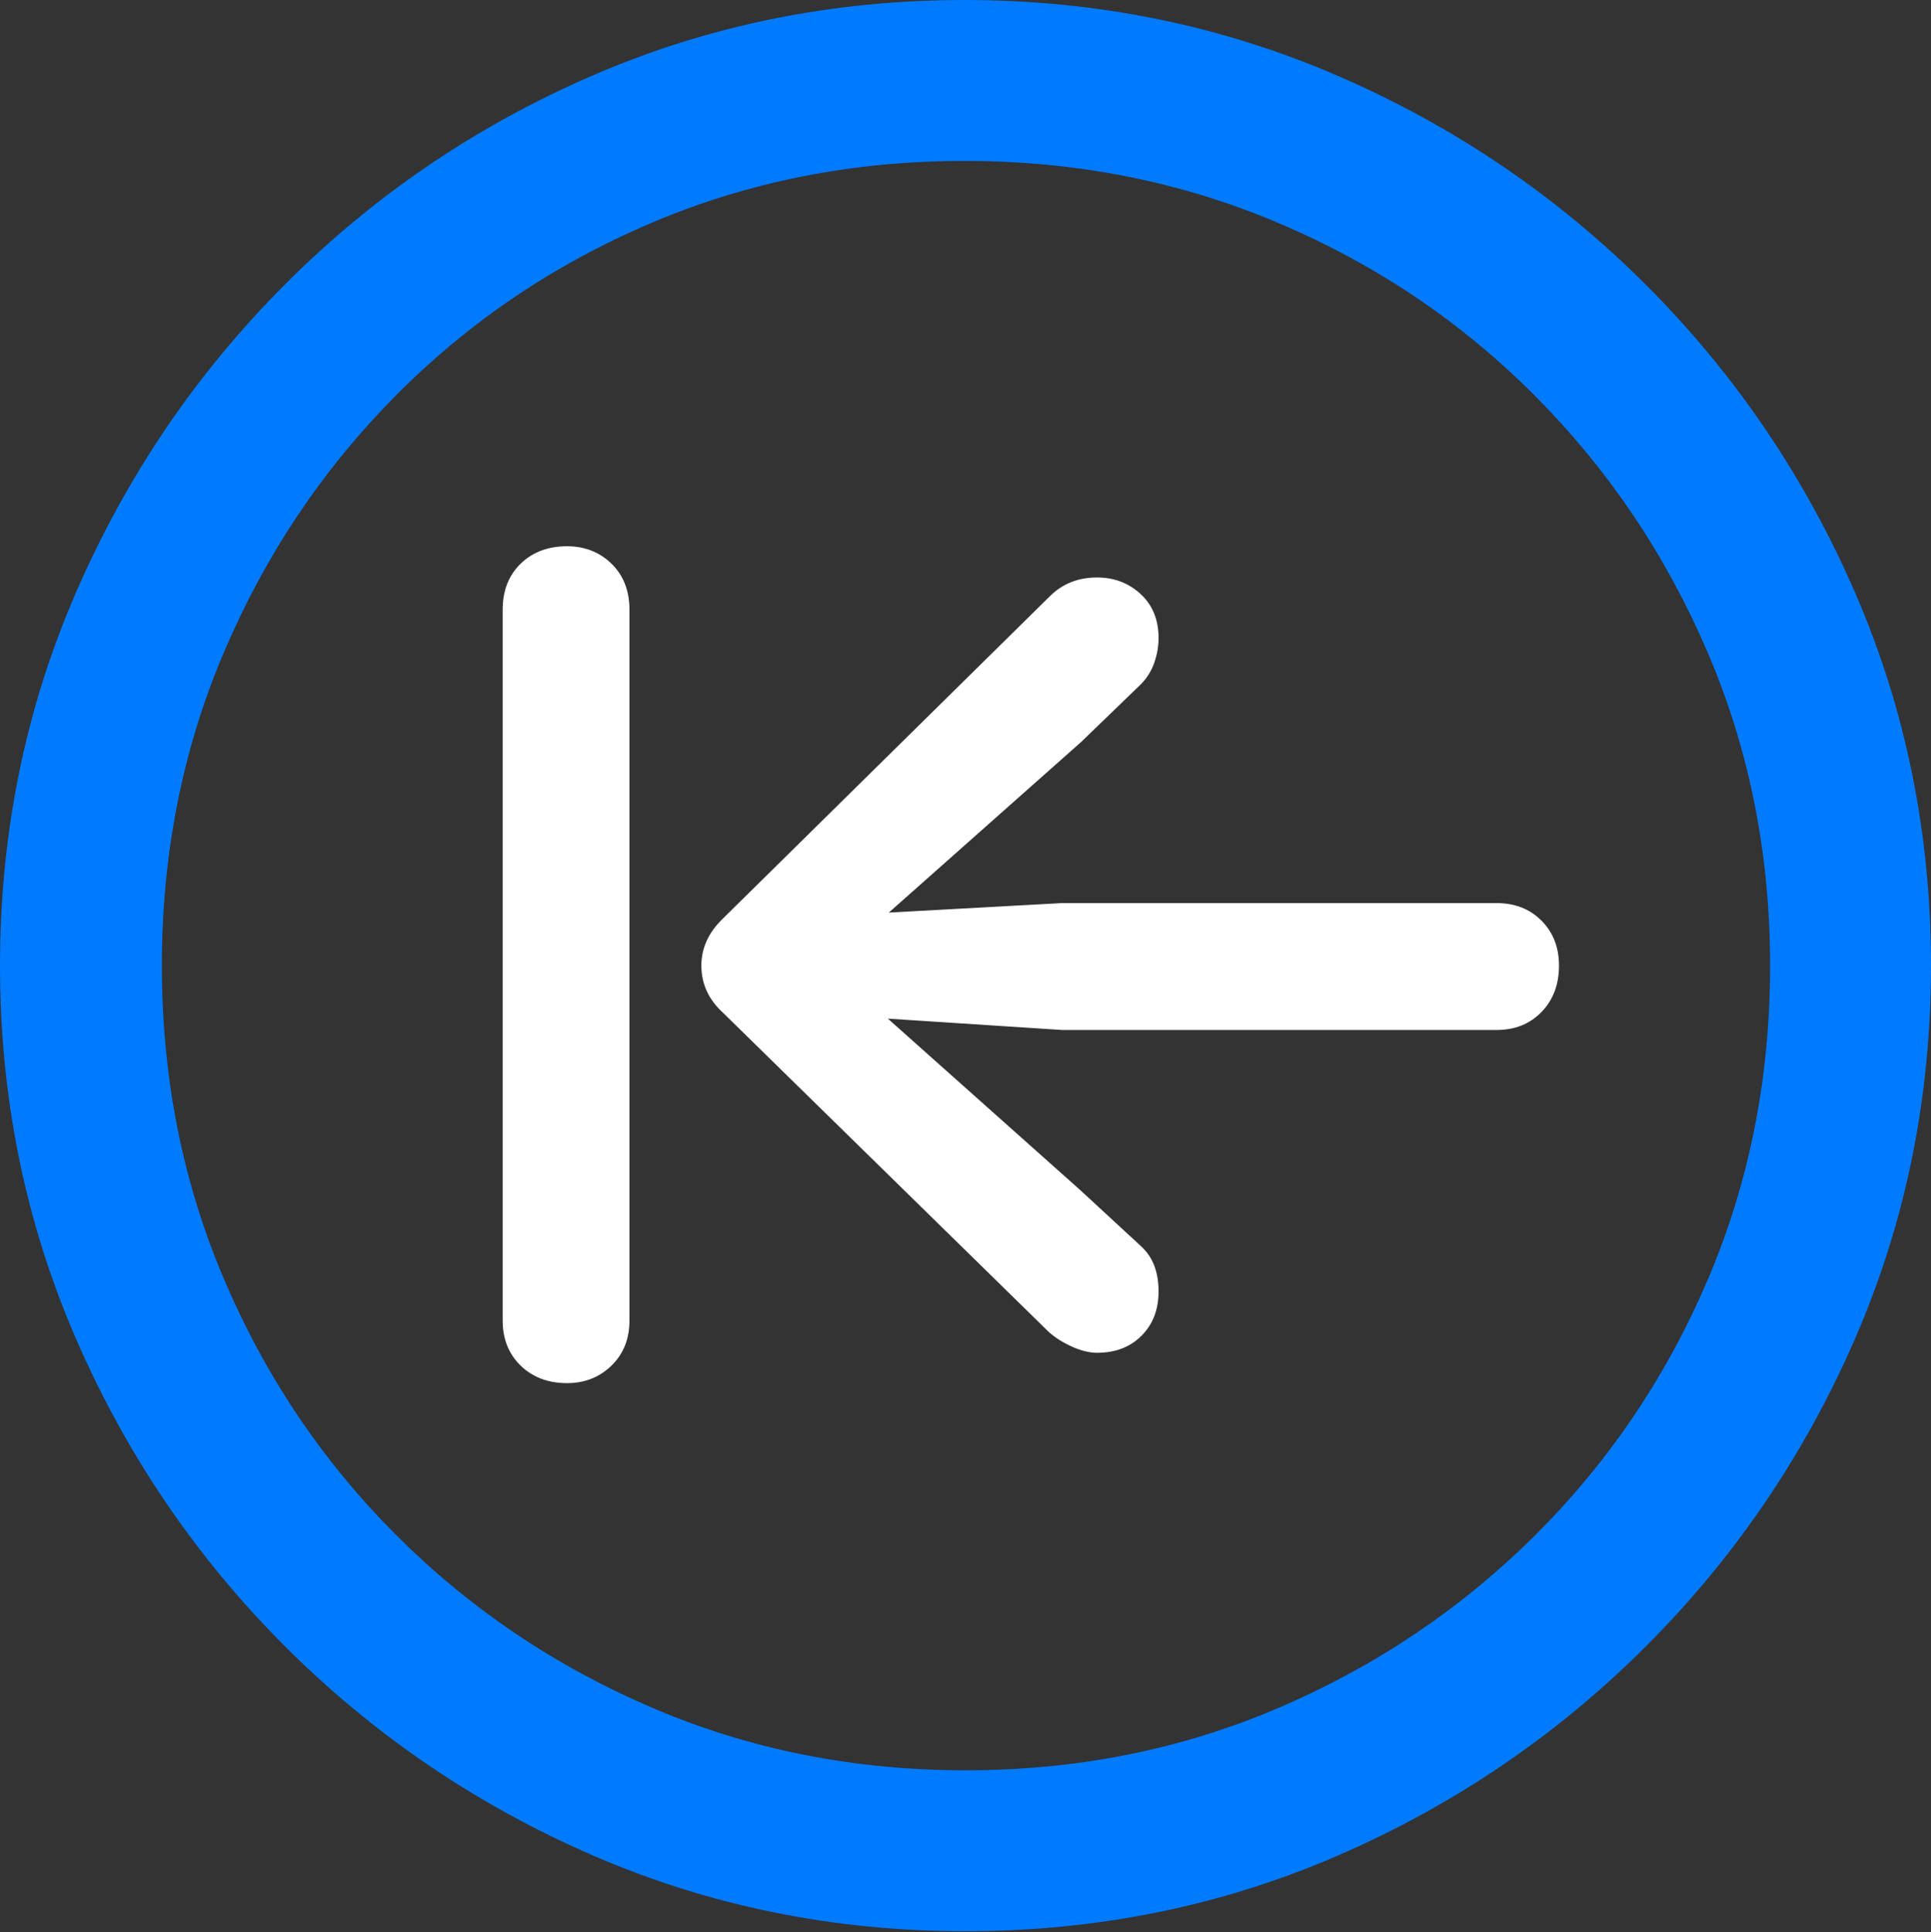 <?xml version="1.0" encoding="UTF-8"?>
<!--Generator: Apple Native CoreSVG 175.5-->
<!DOCTYPE svg
PUBLIC "-//W3C//DTD SVG 1.1//EN"
       "http://www.w3.org/Graphics/SVG/1.1/DTD/svg11.dtd">
<svg version="1.1" xmlns="http://www.w3.org/2000/svg" xmlns:xlink="http://www.w3.org/1999/xlink" width="19.922" height="19.932">
 <rect width="100%" height="100%" fill="#333333" stroke="none"/>
 <g>
  <rect height="19.932" opacity="0" width="19.922" x="0" y="0"/>
  <path d="M9.961 19.922Q12.002 19.922 13.804 19.141Q15.605 18.359 16.982 16.982Q18.359 15.605 19.141 13.804Q19.922 12.002 19.922 9.961Q19.922 7.92 19.141 6.118Q18.359 4.316 16.982 2.939Q15.605 1.562 13.799 0.781Q11.992 0 9.951 0Q7.91 0 6.108 0.781Q4.307 1.562 2.935 2.939Q1.562 4.316 0.781 6.118Q0 7.92 0 9.961Q0 12.002 0.781 13.804Q1.562 15.605 2.939 16.982Q4.316 18.359 6.118 19.141Q7.92 19.922 9.961 19.922ZM9.961 18.262Q8.232 18.262 6.729 17.617Q5.225 16.973 4.087 15.835Q2.949 14.697 2.31 13.193Q1.67 11.69 1.67 9.961Q1.67 8.232 2.31 6.729Q2.949 5.225 4.082 4.082Q5.215 2.939 6.719 2.3Q8.223 1.66 9.951 1.66Q11.68 1.66 13.188 2.3Q14.697 2.939 15.835 4.082Q16.973 5.225 17.617 6.729Q18.262 8.232 18.262 9.961Q18.262 11.69 17.622 13.193Q16.982 14.697 15.84 15.835Q14.697 16.973 13.193 17.617Q11.69 18.262 9.961 18.262Z" fill="#007aff"/>
  <path d="M5.85 14.268Q6.123 14.268 6.309 14.087Q6.494 13.906 6.494 13.623L6.494 6.289Q6.494 5.996 6.309 5.815Q6.123 5.635 5.85 5.635Q5.557 5.635 5.371 5.815Q5.186 5.996 5.186 6.289L5.186 13.623Q5.186 13.906 5.371 14.087Q5.557 14.268 5.85 14.268ZM16.084 9.961Q16.084 9.678 15.903 9.497Q15.723 9.316 15.44 9.316L10.957 9.316L9.17 9.414L11.152 7.656L11.768 7.061Q11.865 6.963 11.909 6.836Q11.953 6.709 11.953 6.582Q11.953 6.299 11.768 6.128Q11.582 5.957 11.318 5.957Q11.025 5.957 10.83 6.152L7.461 9.473Q7.236 9.688 7.236 9.961Q7.236 10.244 7.461 10.449L10.82 13.74Q10.918 13.828 11.06 13.892Q11.201 13.955 11.318 13.955Q11.602 13.955 11.777 13.779Q11.953 13.604 11.953 13.32Q11.953 13.174 11.909 13.057Q11.865 12.94 11.768 12.852L11.143 12.275L9.16 10.508L10.957 10.625L15.44 10.625Q15.723 10.625 15.903 10.44Q16.084 10.254 16.084 9.961Z" fill="#ffffff"/>
 </g>
</svg>
